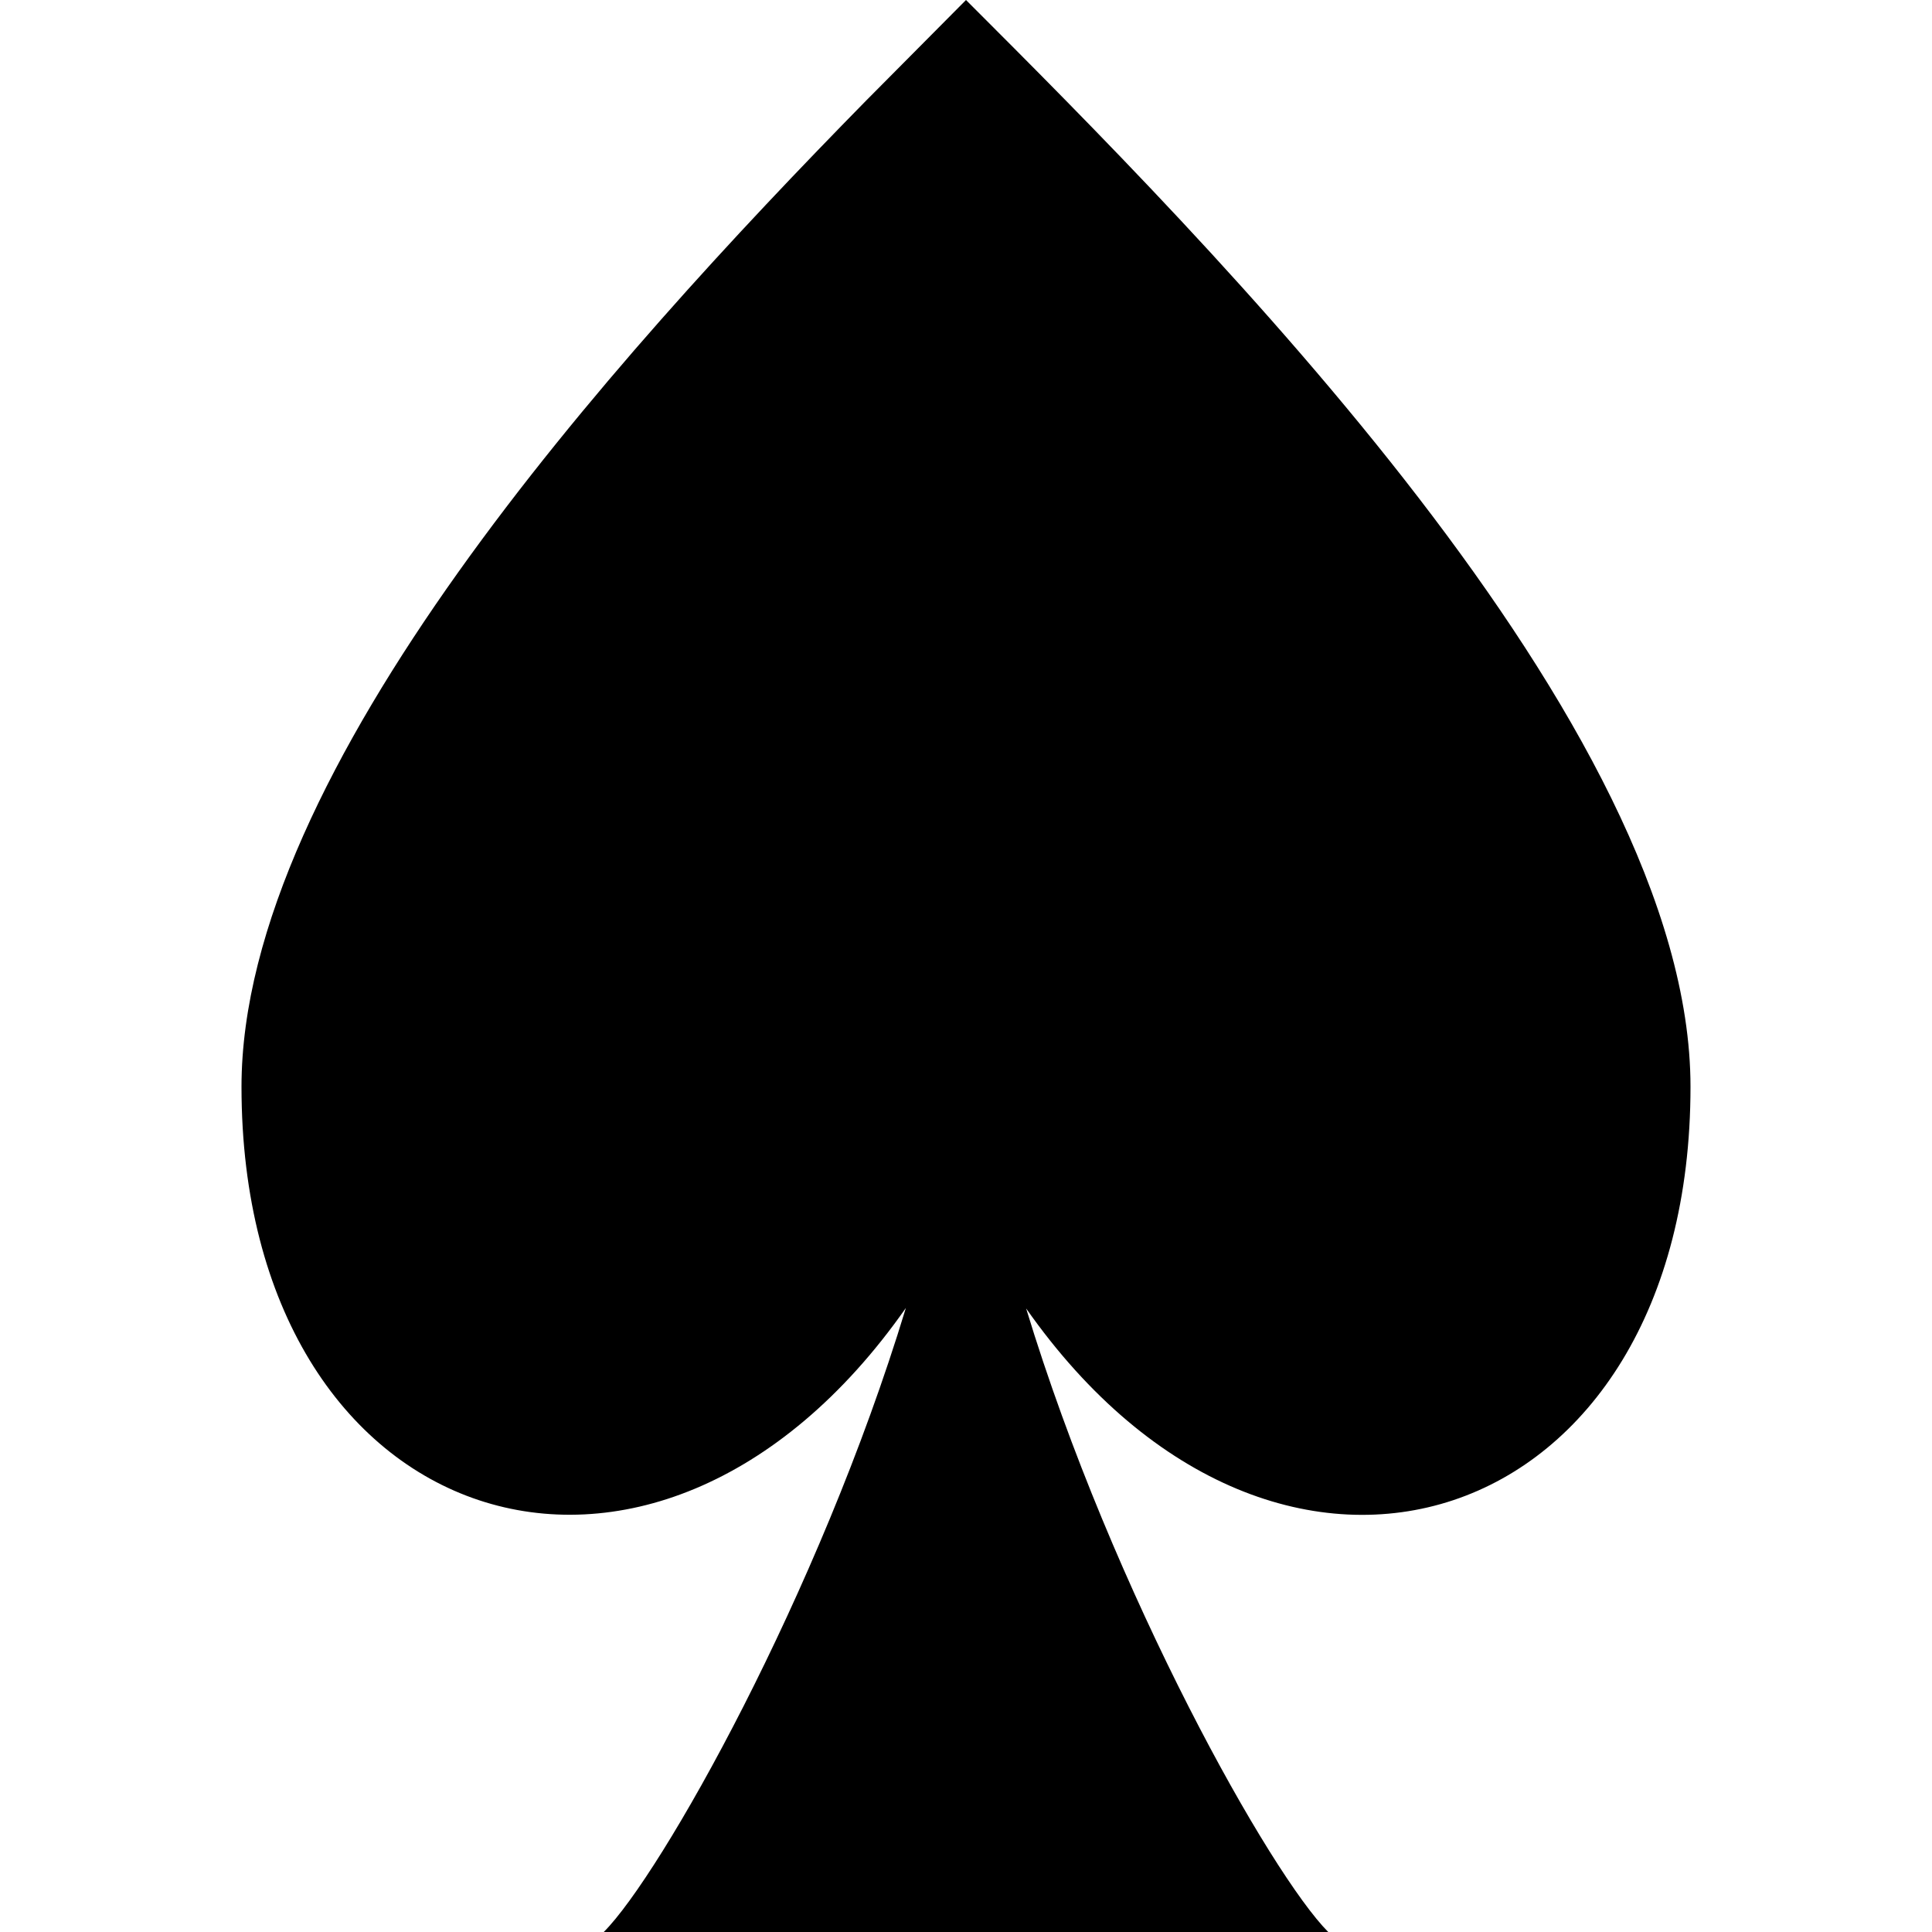 <svg width="8" height="8" viewBox="0 0 8 8" fill="none" xmlns="http://www.w3.org/2000/svg">
<path d="M4 0C5 1 7 3 7 4.5C7 6.346 5.298 6.913 4.249 5.418C4.61 6.606 5.264 7.764 5.5 8H2.5C2.736 7.764 3.39 6.605 3.751 5.416C2.702 6.913 1 6.346 1 4.5C1 3.188 2.531 1.492 3.584 0.419L4 0Z" fill="black"/>
</svg>
